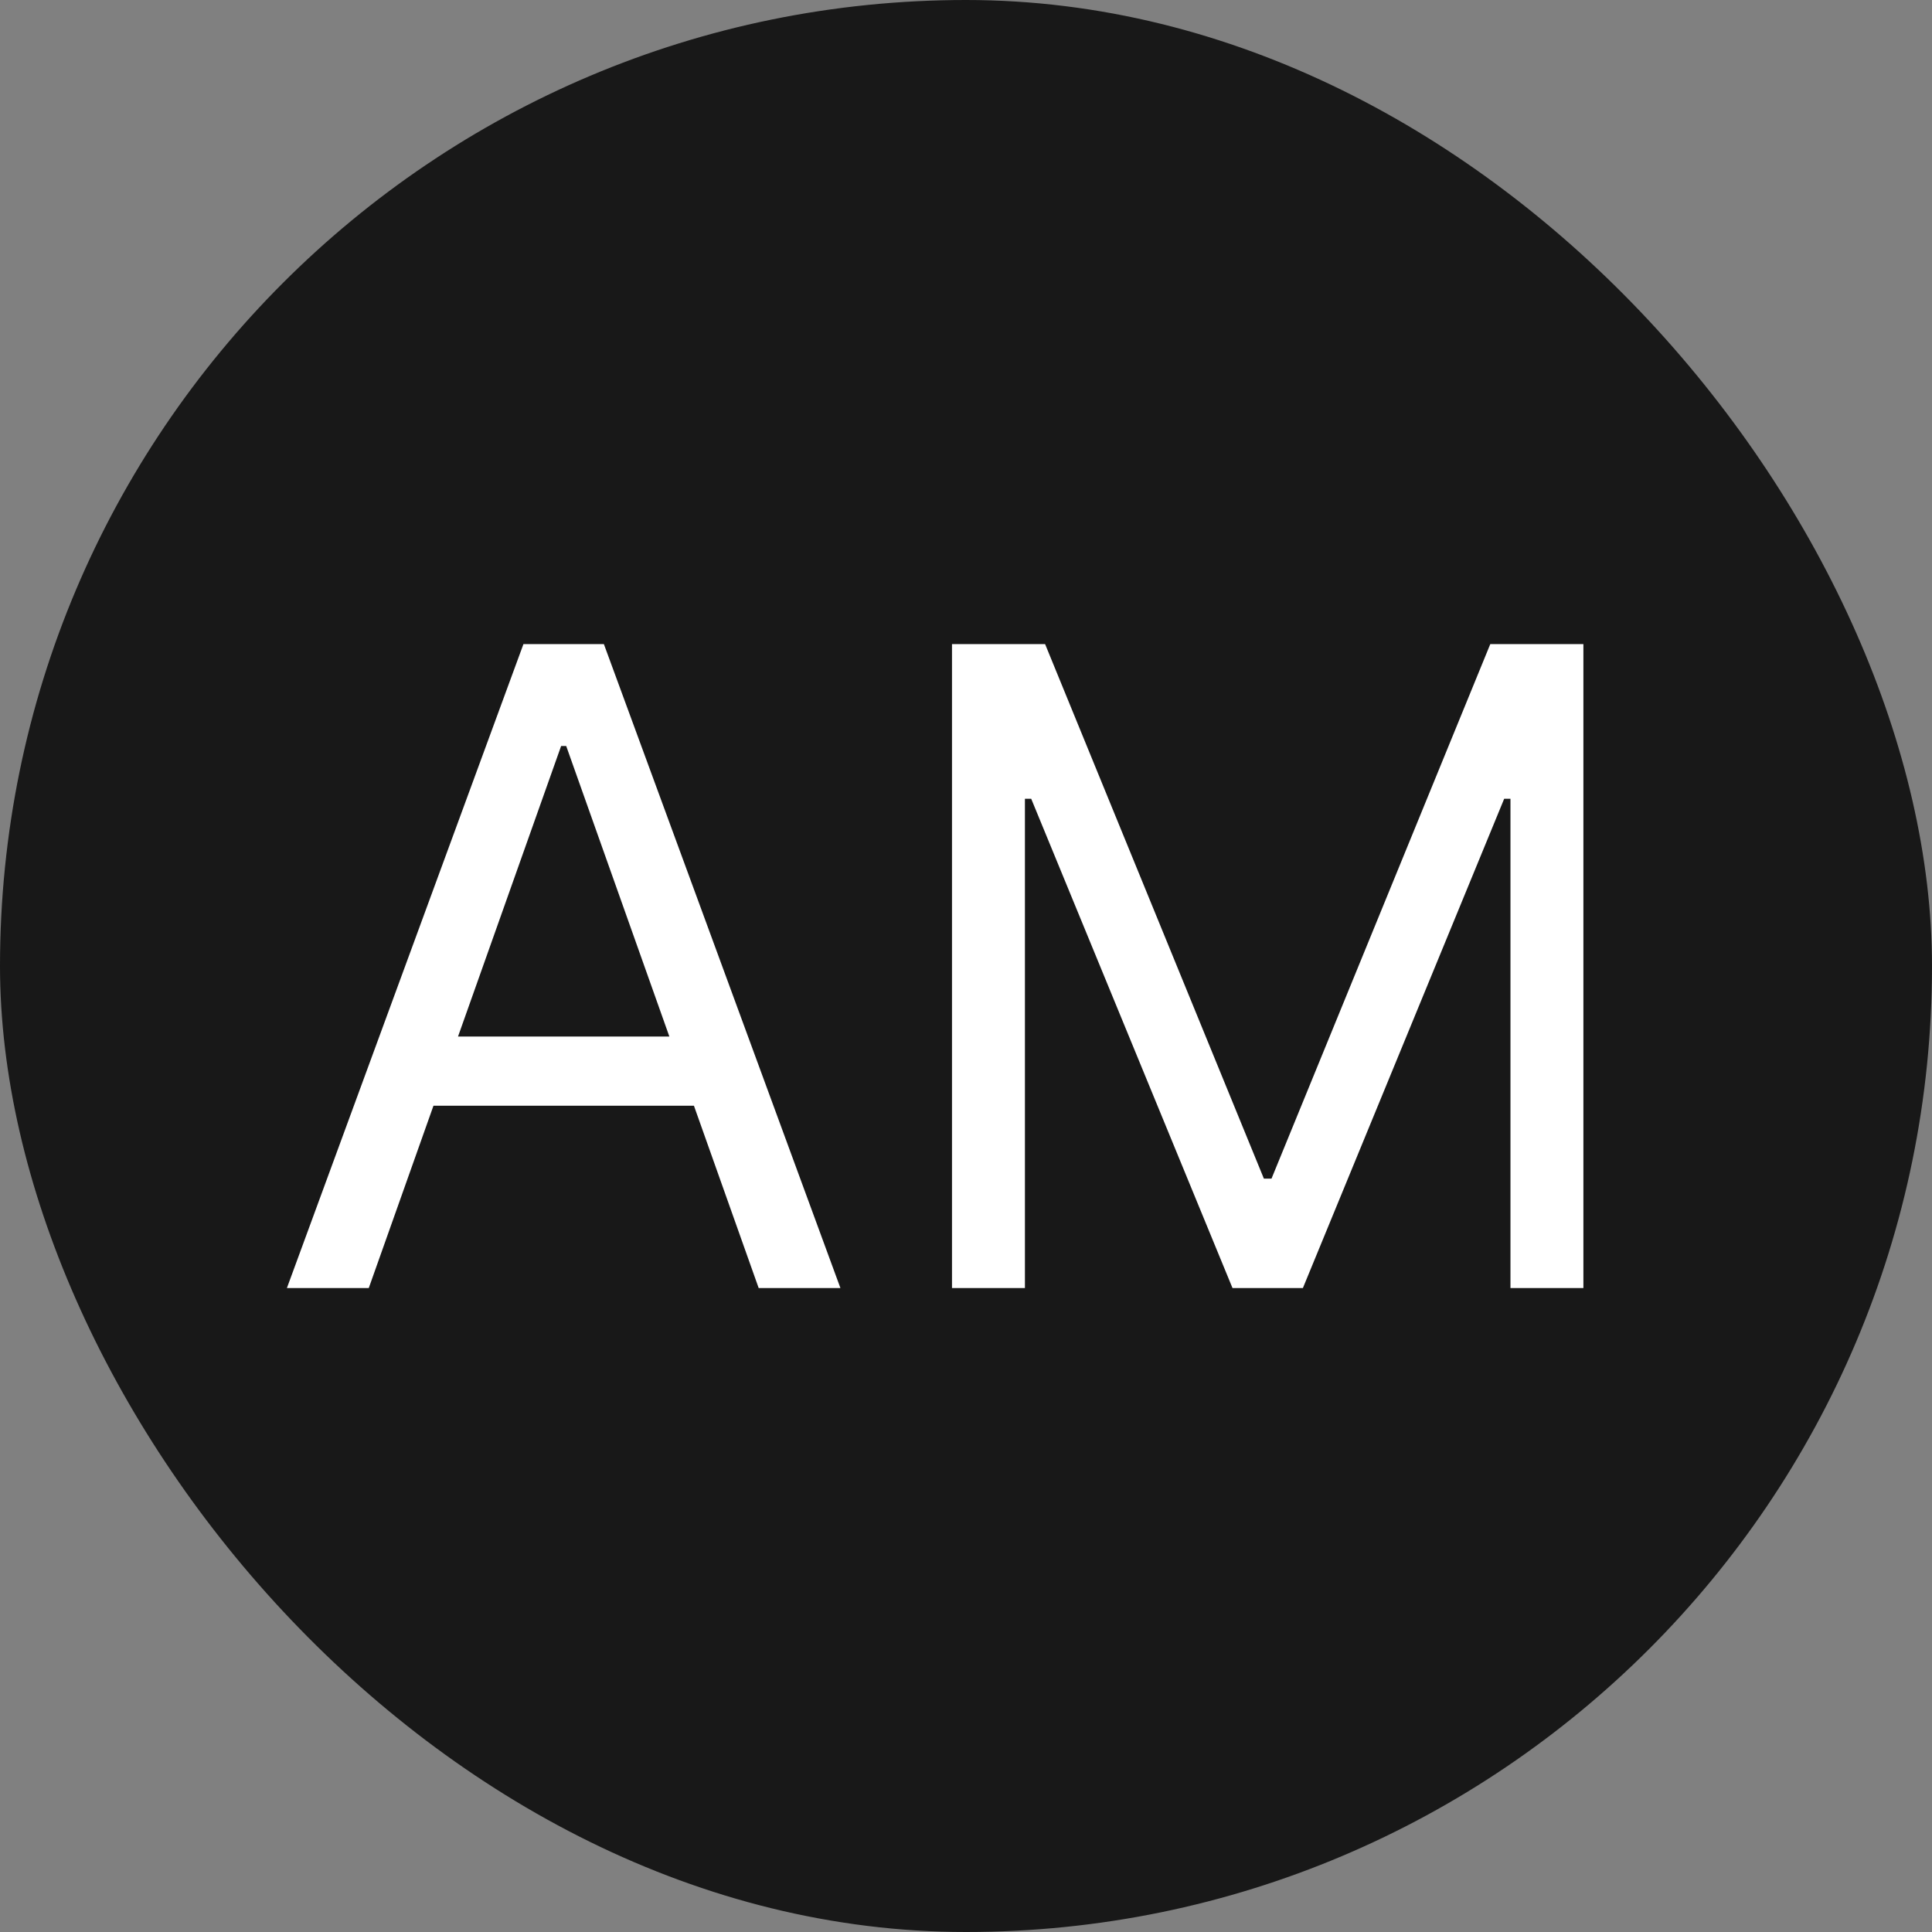 <svg width="16" height="16" viewBox="0 0 16 16" fill="none" xmlns="http://www.w3.org/2000/svg">
<rect x="0" y="0" width="16" height="16" fill="#808080" stroke="none"/>
<g clip-path="url(#clip0_1677_3058)">
<path d="M16 0H0V16H16V0Z" fill="#181818"/>
<path d="M3.054 10.667H2.376L4.335 5.334H5.001L6.96 10.667H6.283L4.689 6.178H4.647L3.054 10.667ZM3.304 8.584H6.033V9.157H3.304V8.584Z" fill="white"/>
<path d="M7.884 5.334H8.655L10.467 9.761H10.53L12.342 5.334H13.113V10.667H12.509V6.615H12.457L10.79 10.667H10.207L8.54 6.615H8.488V10.667H7.884V5.334Z" fill="white"/>
</g>
<defs>
<clipPath id="clip0_1677_3058">
<rect width="16" height="16" rx="8" fill="white"/>
</clipPath>
</defs>
</svg>
